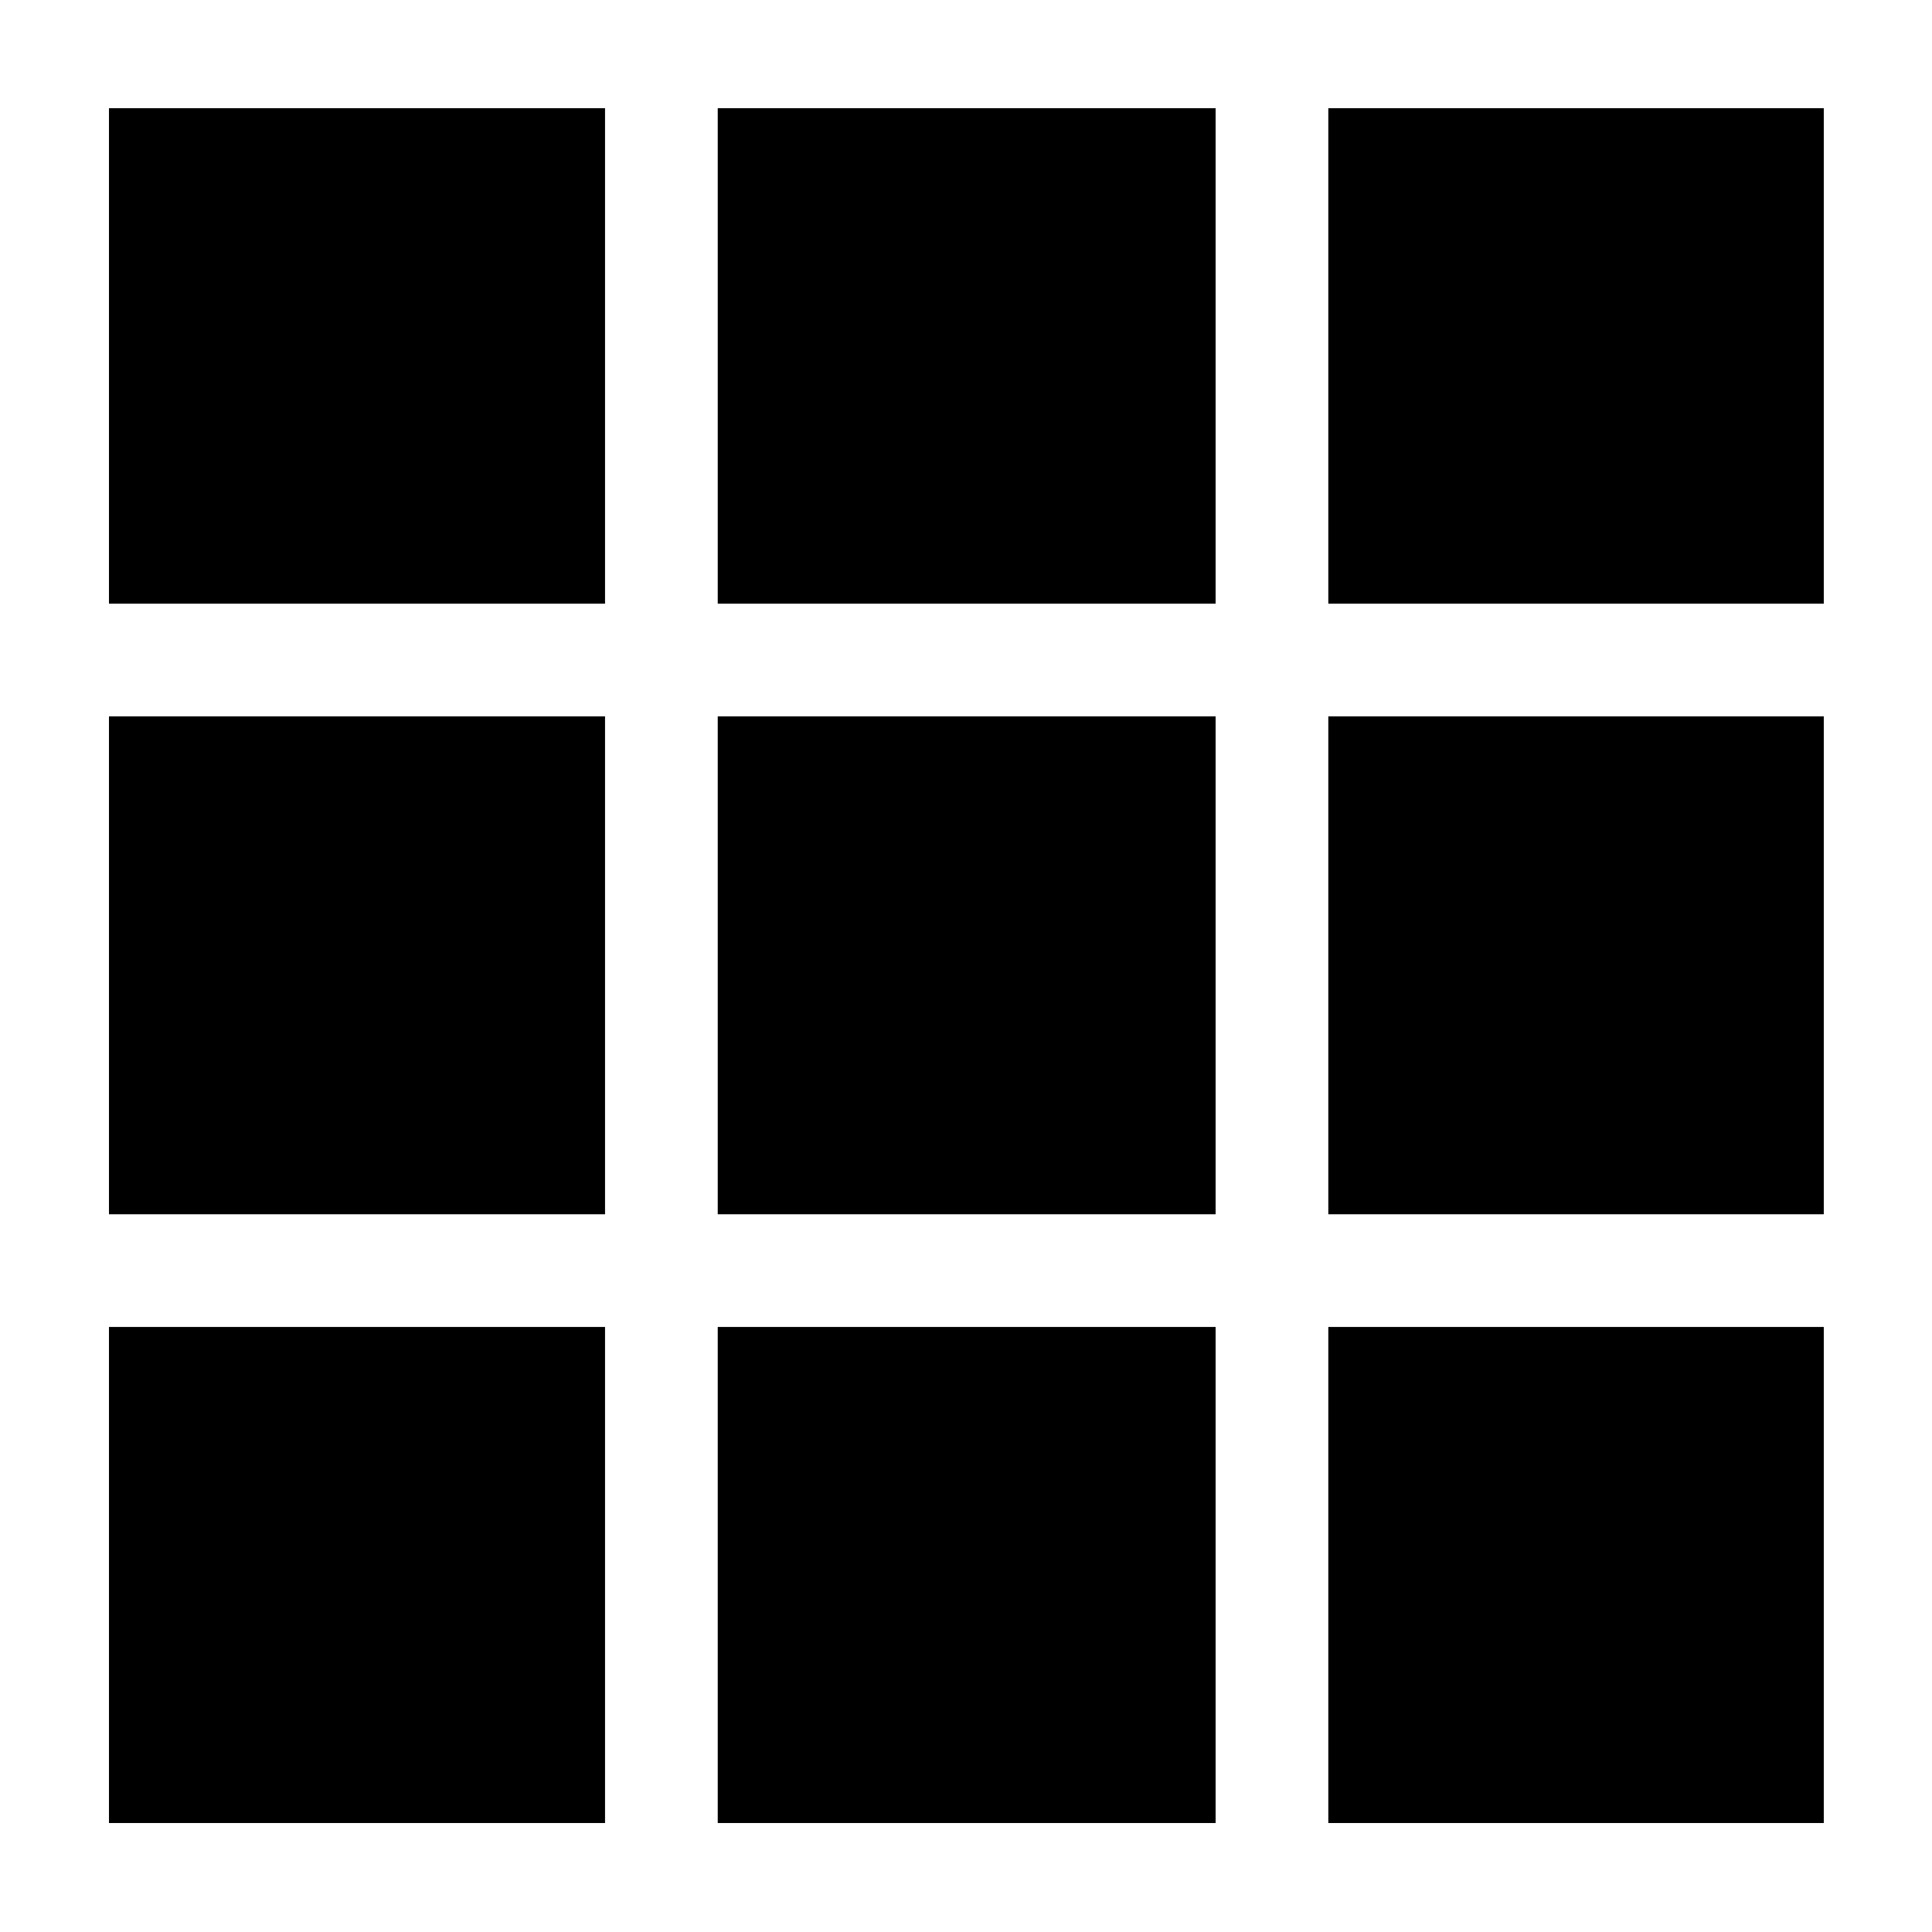 <svg xmlns="http://www.w3.org/2000/svg" height="40" viewBox="0 -960 960 960" width="40"><path d="M54.15-54.15v-246.49h246.49v246.49H54.15Zm302.49 0v-246.49h247.39v246.49H356.64Zm303.39 0v-246.49h246.2v246.49h-246.2ZM54.15-356.64v-247.39h246.49v247.39H54.15Zm302.49 0v-247.39h247.39v247.39H356.64Zm303.39 0v-247.39h246.2v247.39h-246.2ZM54.15-660.03v-246.2h246.49v246.2H54.15Zm302.49 0v-246.2h247.39v246.2H356.64Zm303.39 0v-246.2h246.2v246.2h-246.2Z"/></svg>